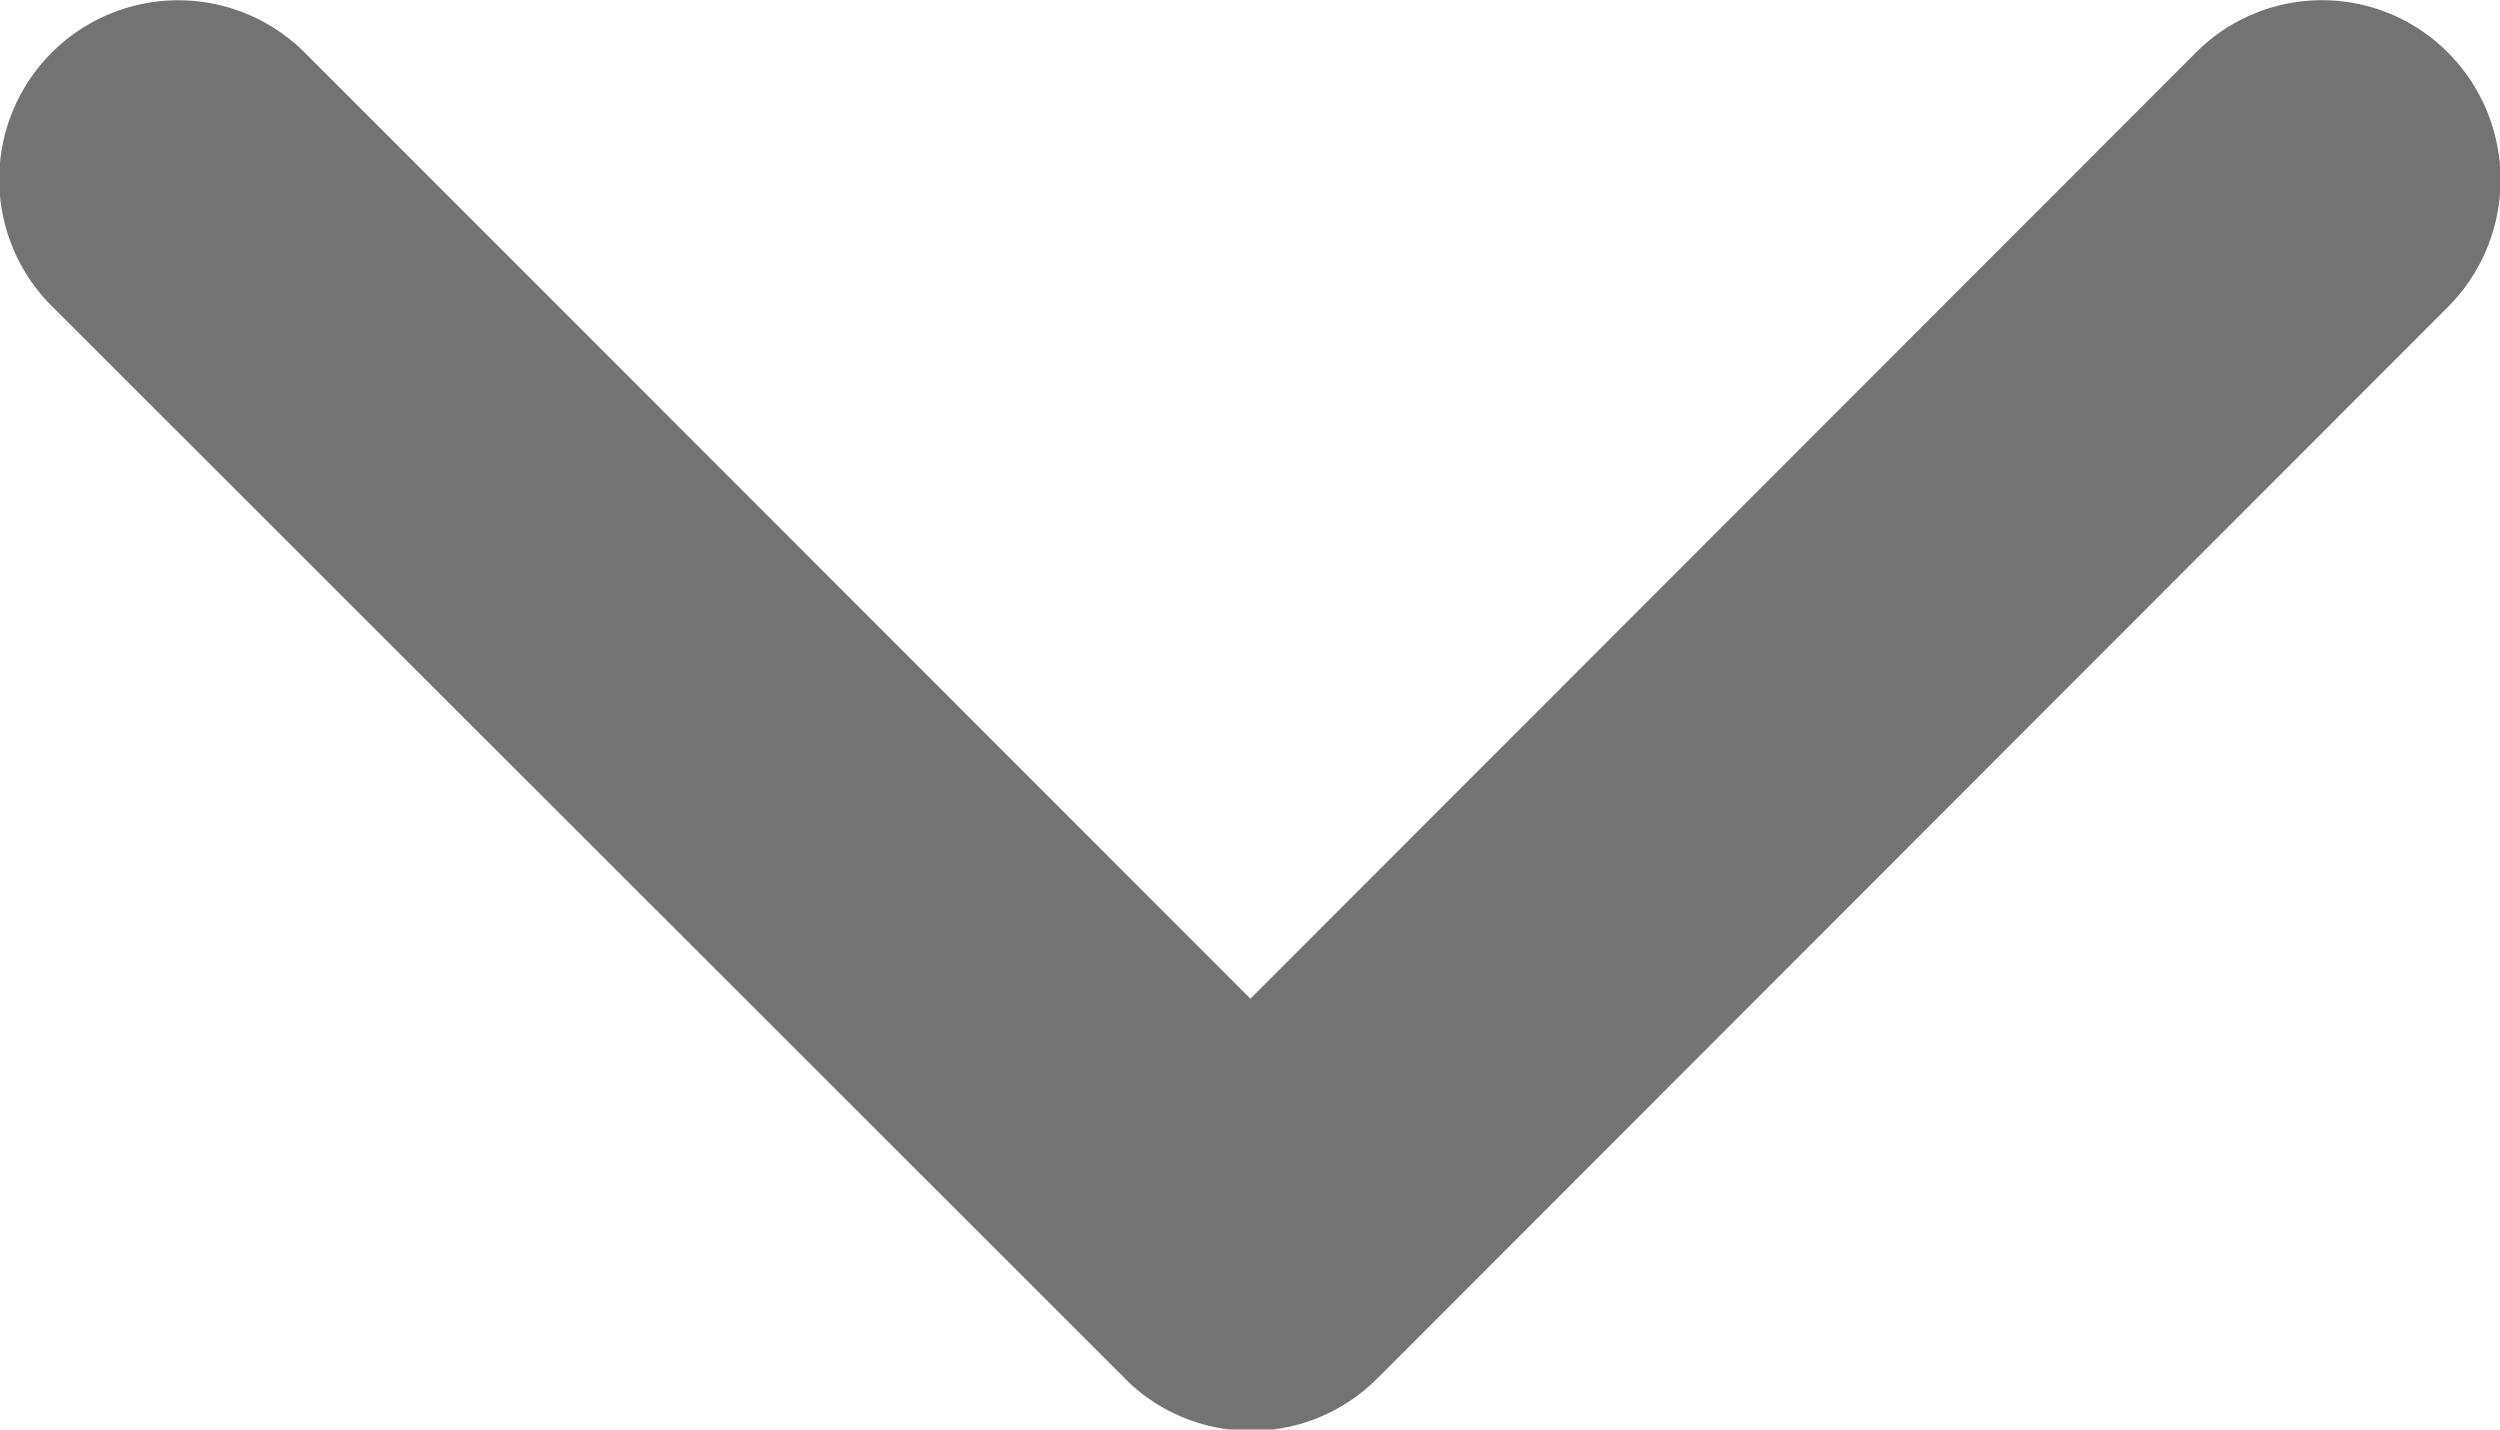 <svg xmlns="http://www.w3.org/2000/svg" width="11.808" height="6.752" viewBox="0 0 11.808 6.752">
  <path id="Icon_ionic-ios-arrow-down" data-name="Icon ionic-ios-arrow-down" d="M12.094,15.963l4.465-4.468a.84.84,0,0,1,1.192,0,.851.851,0,0,1,0,1.2l-5.059,5.063a.842.842,0,0,1-1.164.025L6.434,12.693a.844.844,0,0,1,1.192-1.2Z" transform="translate(-6.188 -11.246)" opacity="0.55"/>
</svg>
